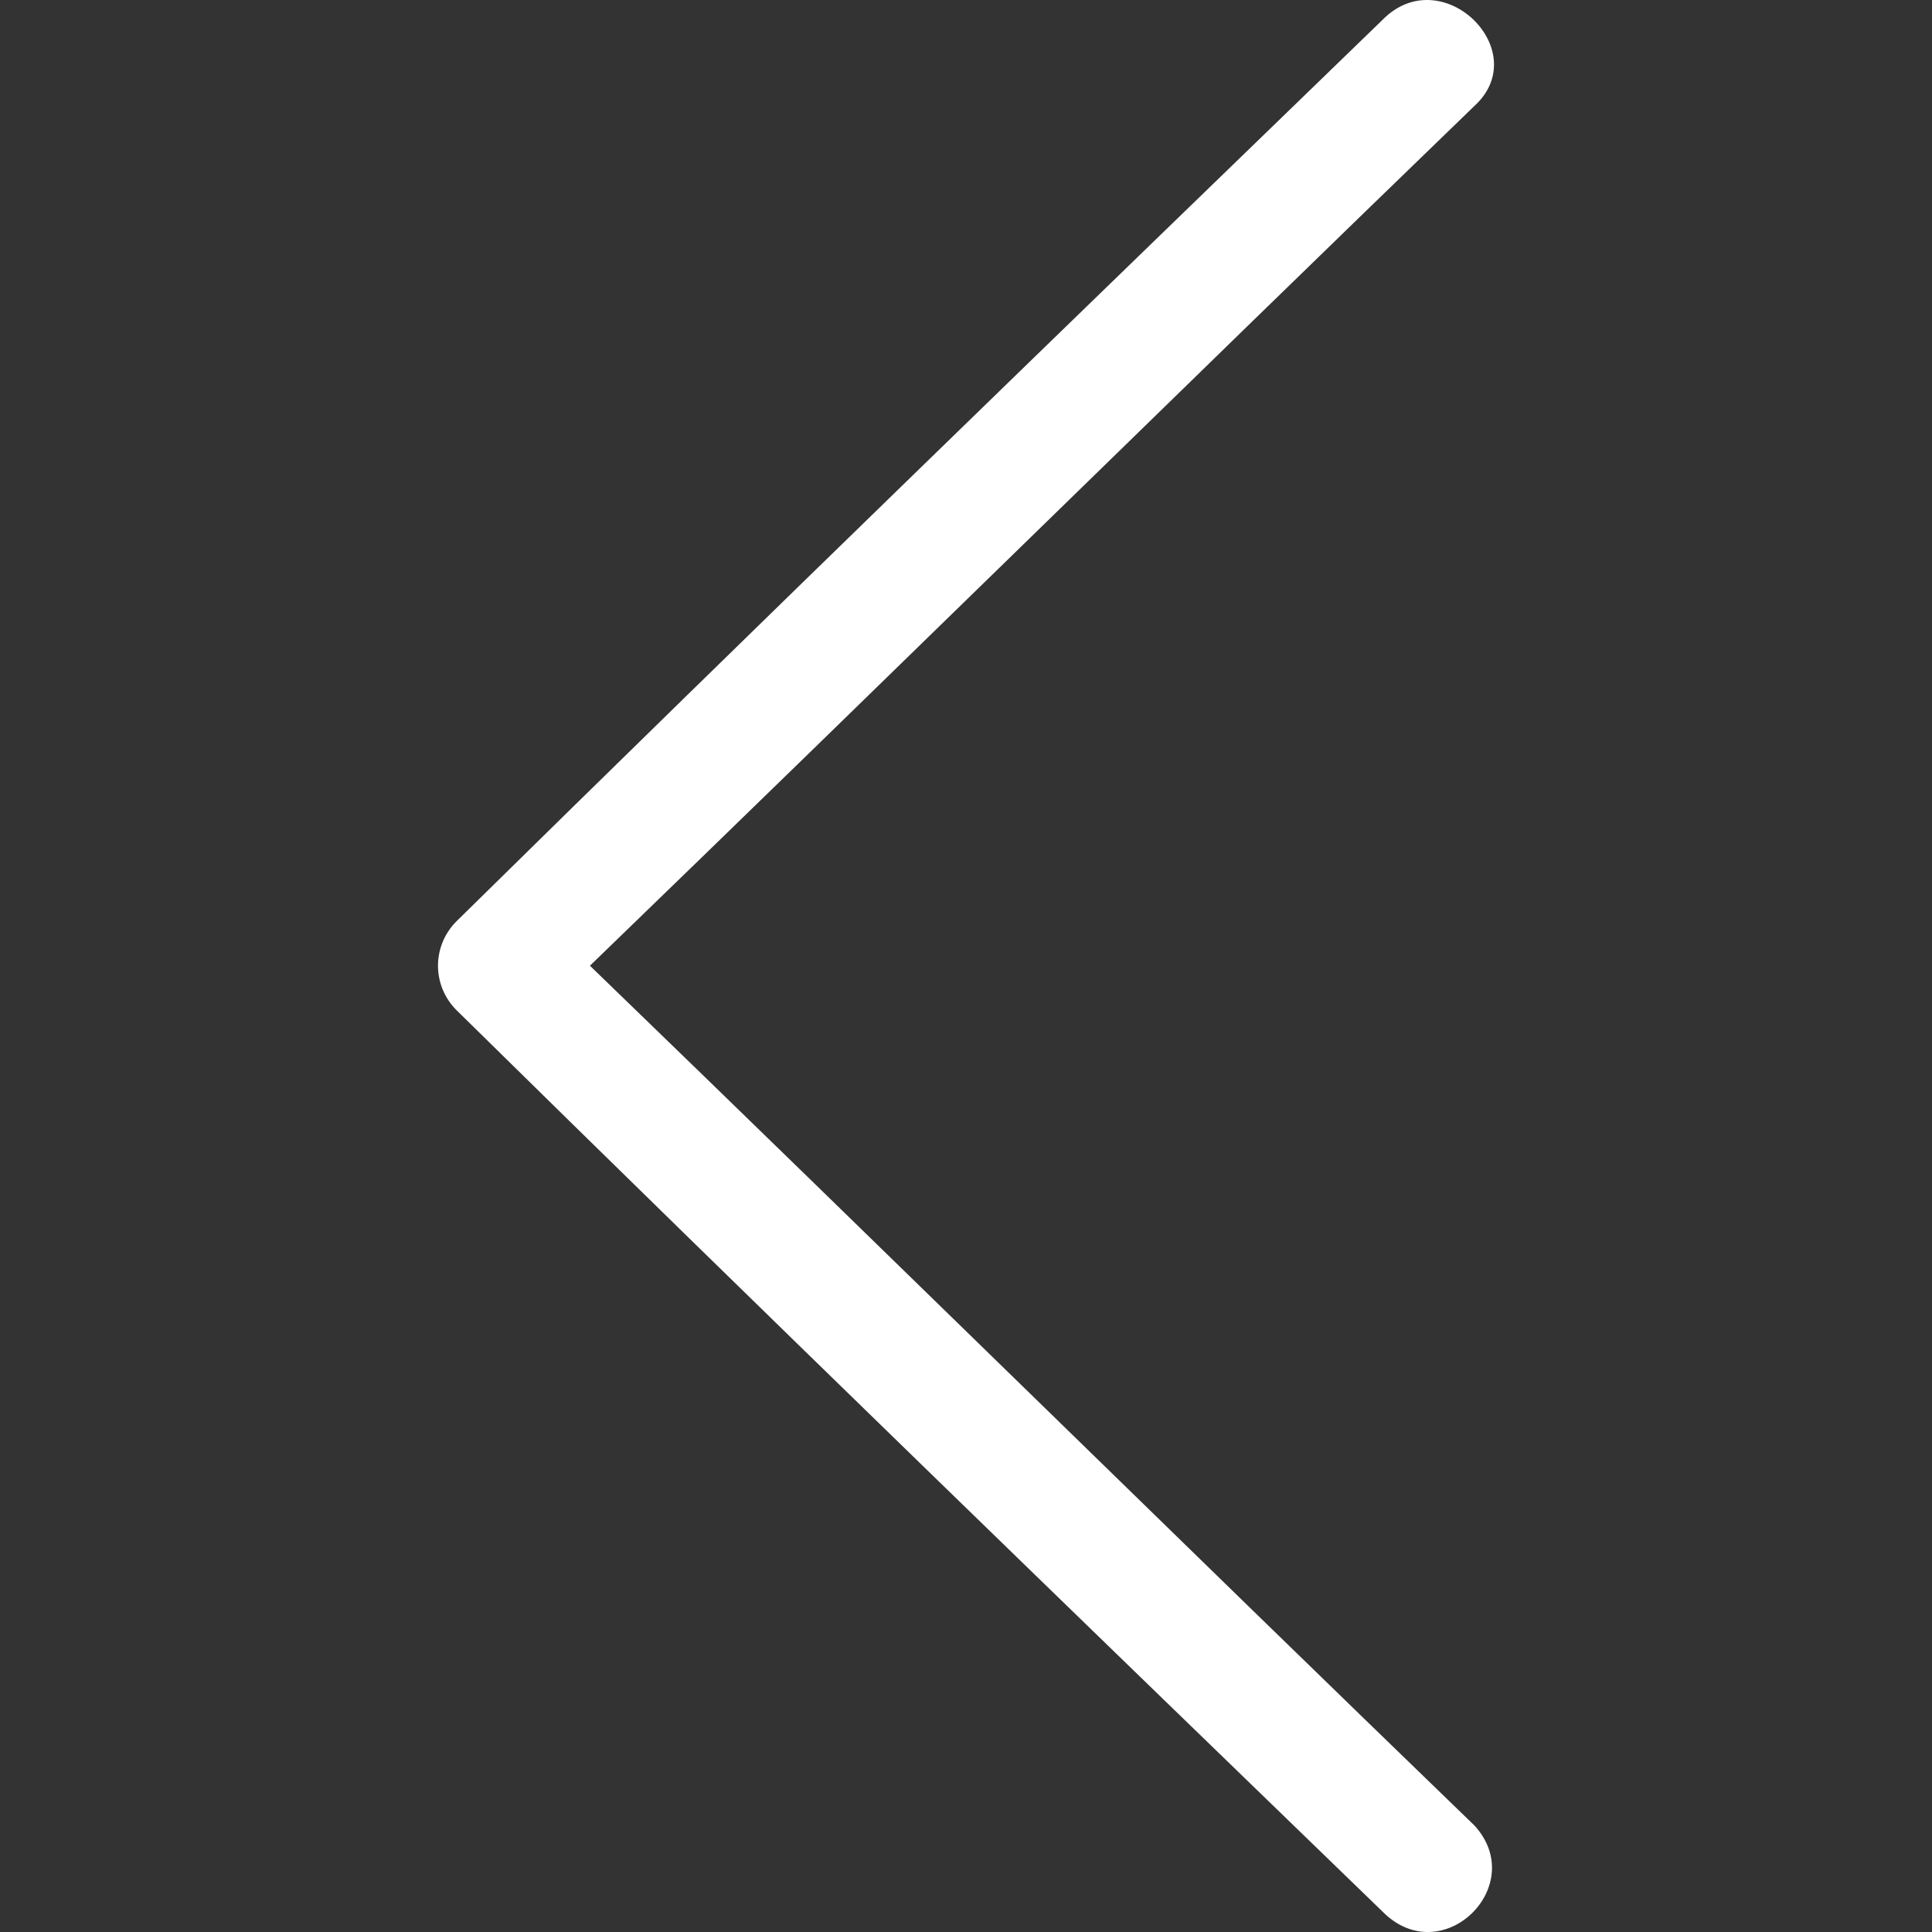 <?xml version="1.0"?>
<svg xmlns="http://www.w3.org/2000/svg" xmlns:xlink="http://www.w3.org/1999/xlink" version="1.1" id="Capa_1" x="0px" y="0px" viewBox="0 0 377.406 377.406" style="enable-background:new 0 0 377.406 377.406;" xml:space="preserve" width="512px" height="512px" class=""><rect x="0" y="0" width="377.406" height="377.406" fill="#333333" stroke="none"/><g transform="matrix(1 0 0 1 0 0)"><g>
	<path d="M270.652,373.981c11.583,10.618,27.993-5.792,17.375-17.375C230.11,300.62,173.159,244.633,115.242,188.647   C173.159,132.661,230.11,76.675,288.027,20.688c11.583-10.618-5.792-27.993-17.375-17.375   C209.839,62.195,149.027,121.078,89.179,179.96c-4.826,4.826-4.826,12.549,0,17.375   C149.027,256.217,209.839,315.099,270.652,373.981z" data-original="#000000" class="active-path" data-old_color="#150B0B" fill="#FFFFFF"/>
	<g>
	</g>
	<g>
	</g>
	<g>
	</g>
	<g>
	</g>
	<g>
	</g>
	<g>
	</g>
	<g>
	</g>
	<g>
	</g>
	<g>
	</g>
	<g>
	</g>
	<g>
	</g>
	<g>
	</g>
	<g>
	</g>
	<g>
	</g>
	<g>
	</g>
</g></g> </svg>
